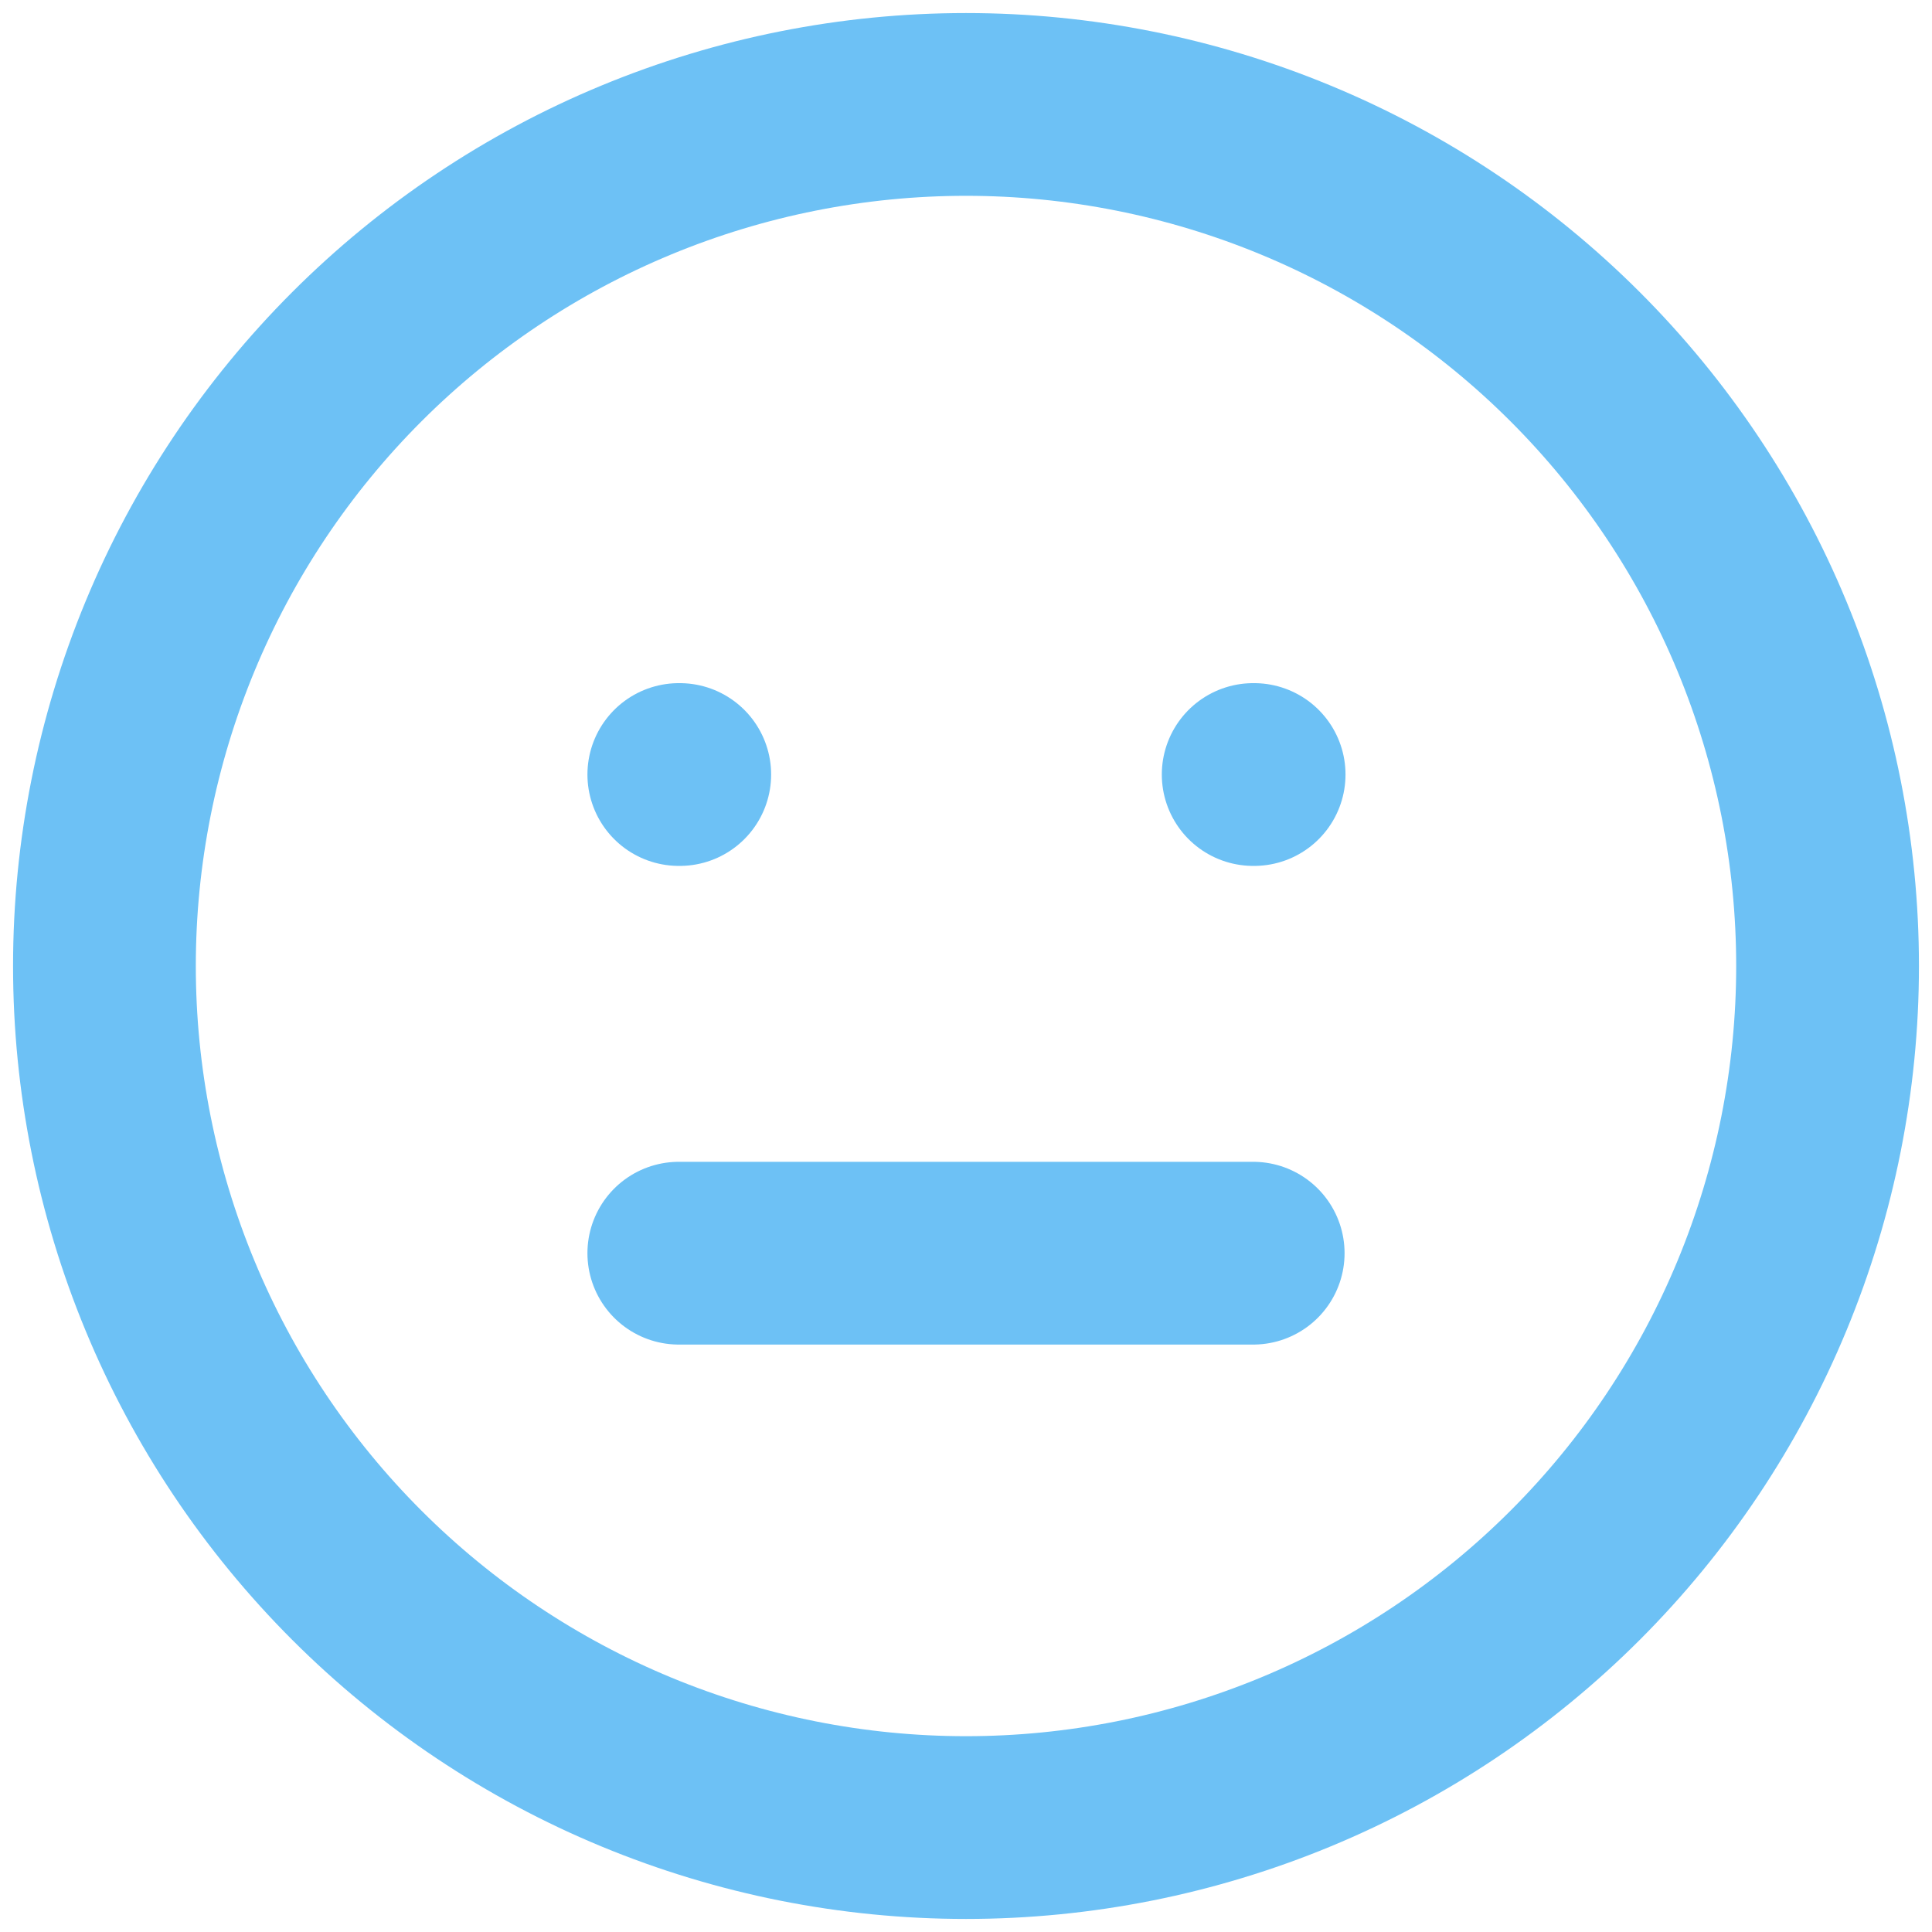 <svg width="38" height="38" viewBox="0 0 37 37" fill="none" xmlns="http://www.w3.org/2000/svg">
<path d="M13 14.833H13.018M24 14.833H24.018M13 24H24M2 18.5C2 20.667 2.427 22.812 3.256 24.814C4.085 26.816 5.301 28.635 6.833 30.167C8.365 31.699 10.184 32.915 12.186 33.744C14.188 34.573 16.333 35 18.5 35C20.667 35 22.812 34.573 24.814 33.744C26.816 32.915 28.635 31.699 30.167 30.167C31.699 28.635 32.915 26.816 33.744 24.814C34.573 22.812 35 20.667 35 18.5C35 16.333 34.573 14.188 33.744 12.186C32.915 10.184 31.699 8.365 30.167 6.833C28.635 5.301 26.816 4.085 24.814 3.256C22.812 2.427 20.667 2 18.5 2C16.333 2 14.188 2.427 12.186 3.256C10.184 4.085 8.365 5.301 6.833 6.833C5.301 8.365 4.085 10.184 3.256 12.186C2.427 14.188 2 16.333 2 18.5Z" stroke="#6DC1F5" stroke-width="3.5" stroke-linecap="round" stroke-linejoin="round"/>
</svg>
